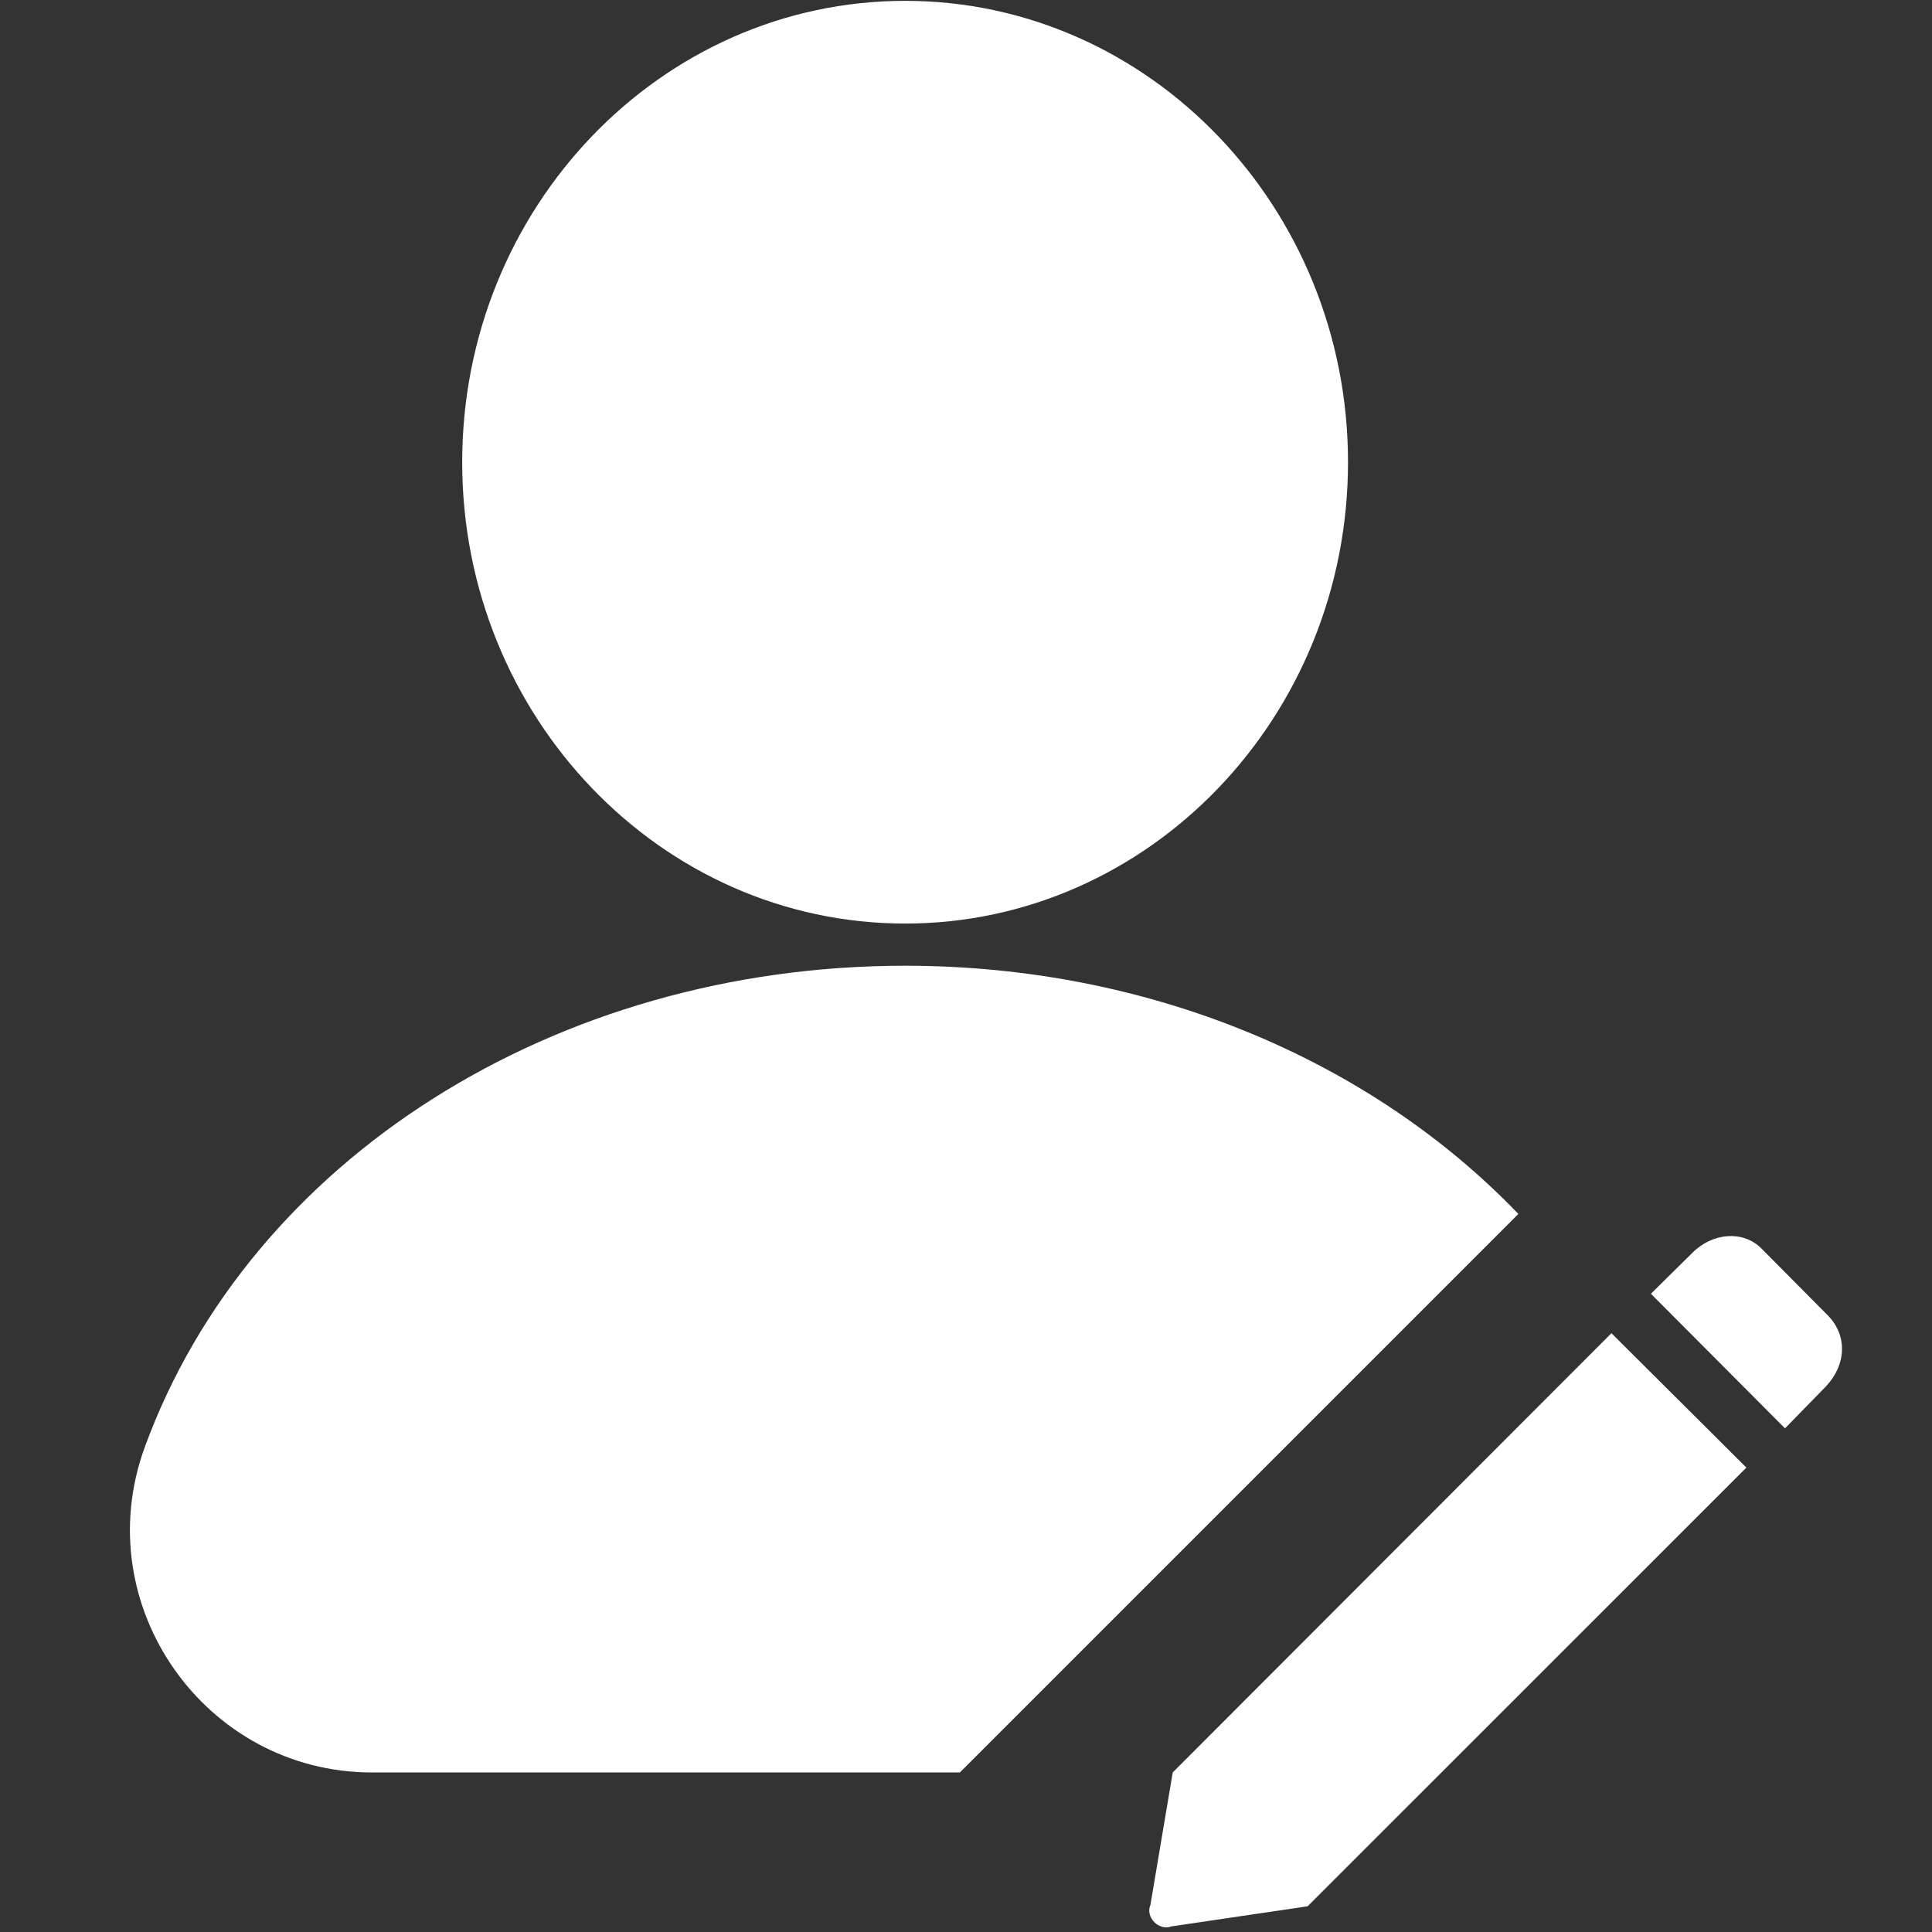 <svg xmlns="http://www.w3.org/2000/svg" xmlns:xlink="http://www.w3.org/1999/xlink" width="500" zoomAndPan="magnify" viewBox="0 0 375 375" height="500" preserveAspectRatio="xMidYMid meet" version="1.2"><rect x="0" y="0" width="375" height="375" fill="#333333" stroke="none"/><g id="102e829c83"><path style=" stroke:none;fill-rule:nonzero;fill:#ffffff;fill-opacity:1;" d="M 294.715 235.629 L 186.312 344.031 L 72.184 344.031 C 39.859 344.031 16.898 311.609 28.09 280.918 C 48.504 225.012 107.816 187.449 175.68 187.449 C 222.934 187.449 265.996 205.695 294.715 235.629 Z M 227.367 373.914 C 224.969 374.852 222.258 372.145 223.297 369.742 L 227.625 344.031 L 312.781 258.773 L 338.973 284.859 L 253.809 370.008 Z M 346.469 277.242 L 320.441 251.117 L 328.523 243.137 C 332.383 239.273 338.32 238.758 341.867 242.305 L 354.715 255.25 C 358.676 259.211 358.359 264.949 354.398 269.117 Z M 175.68 179.262 C 128.277 179.262 89.711 139.094 89.711 89.711 C 89.711 40.332 128.277 0.164 175.68 0.164 C 223.082 0.164 261.648 40.332 261.648 89.711 C 261.648 139.094 223.082 179.262 175.68 179.262 Z M 175.68 179.262 "/></g></svg>